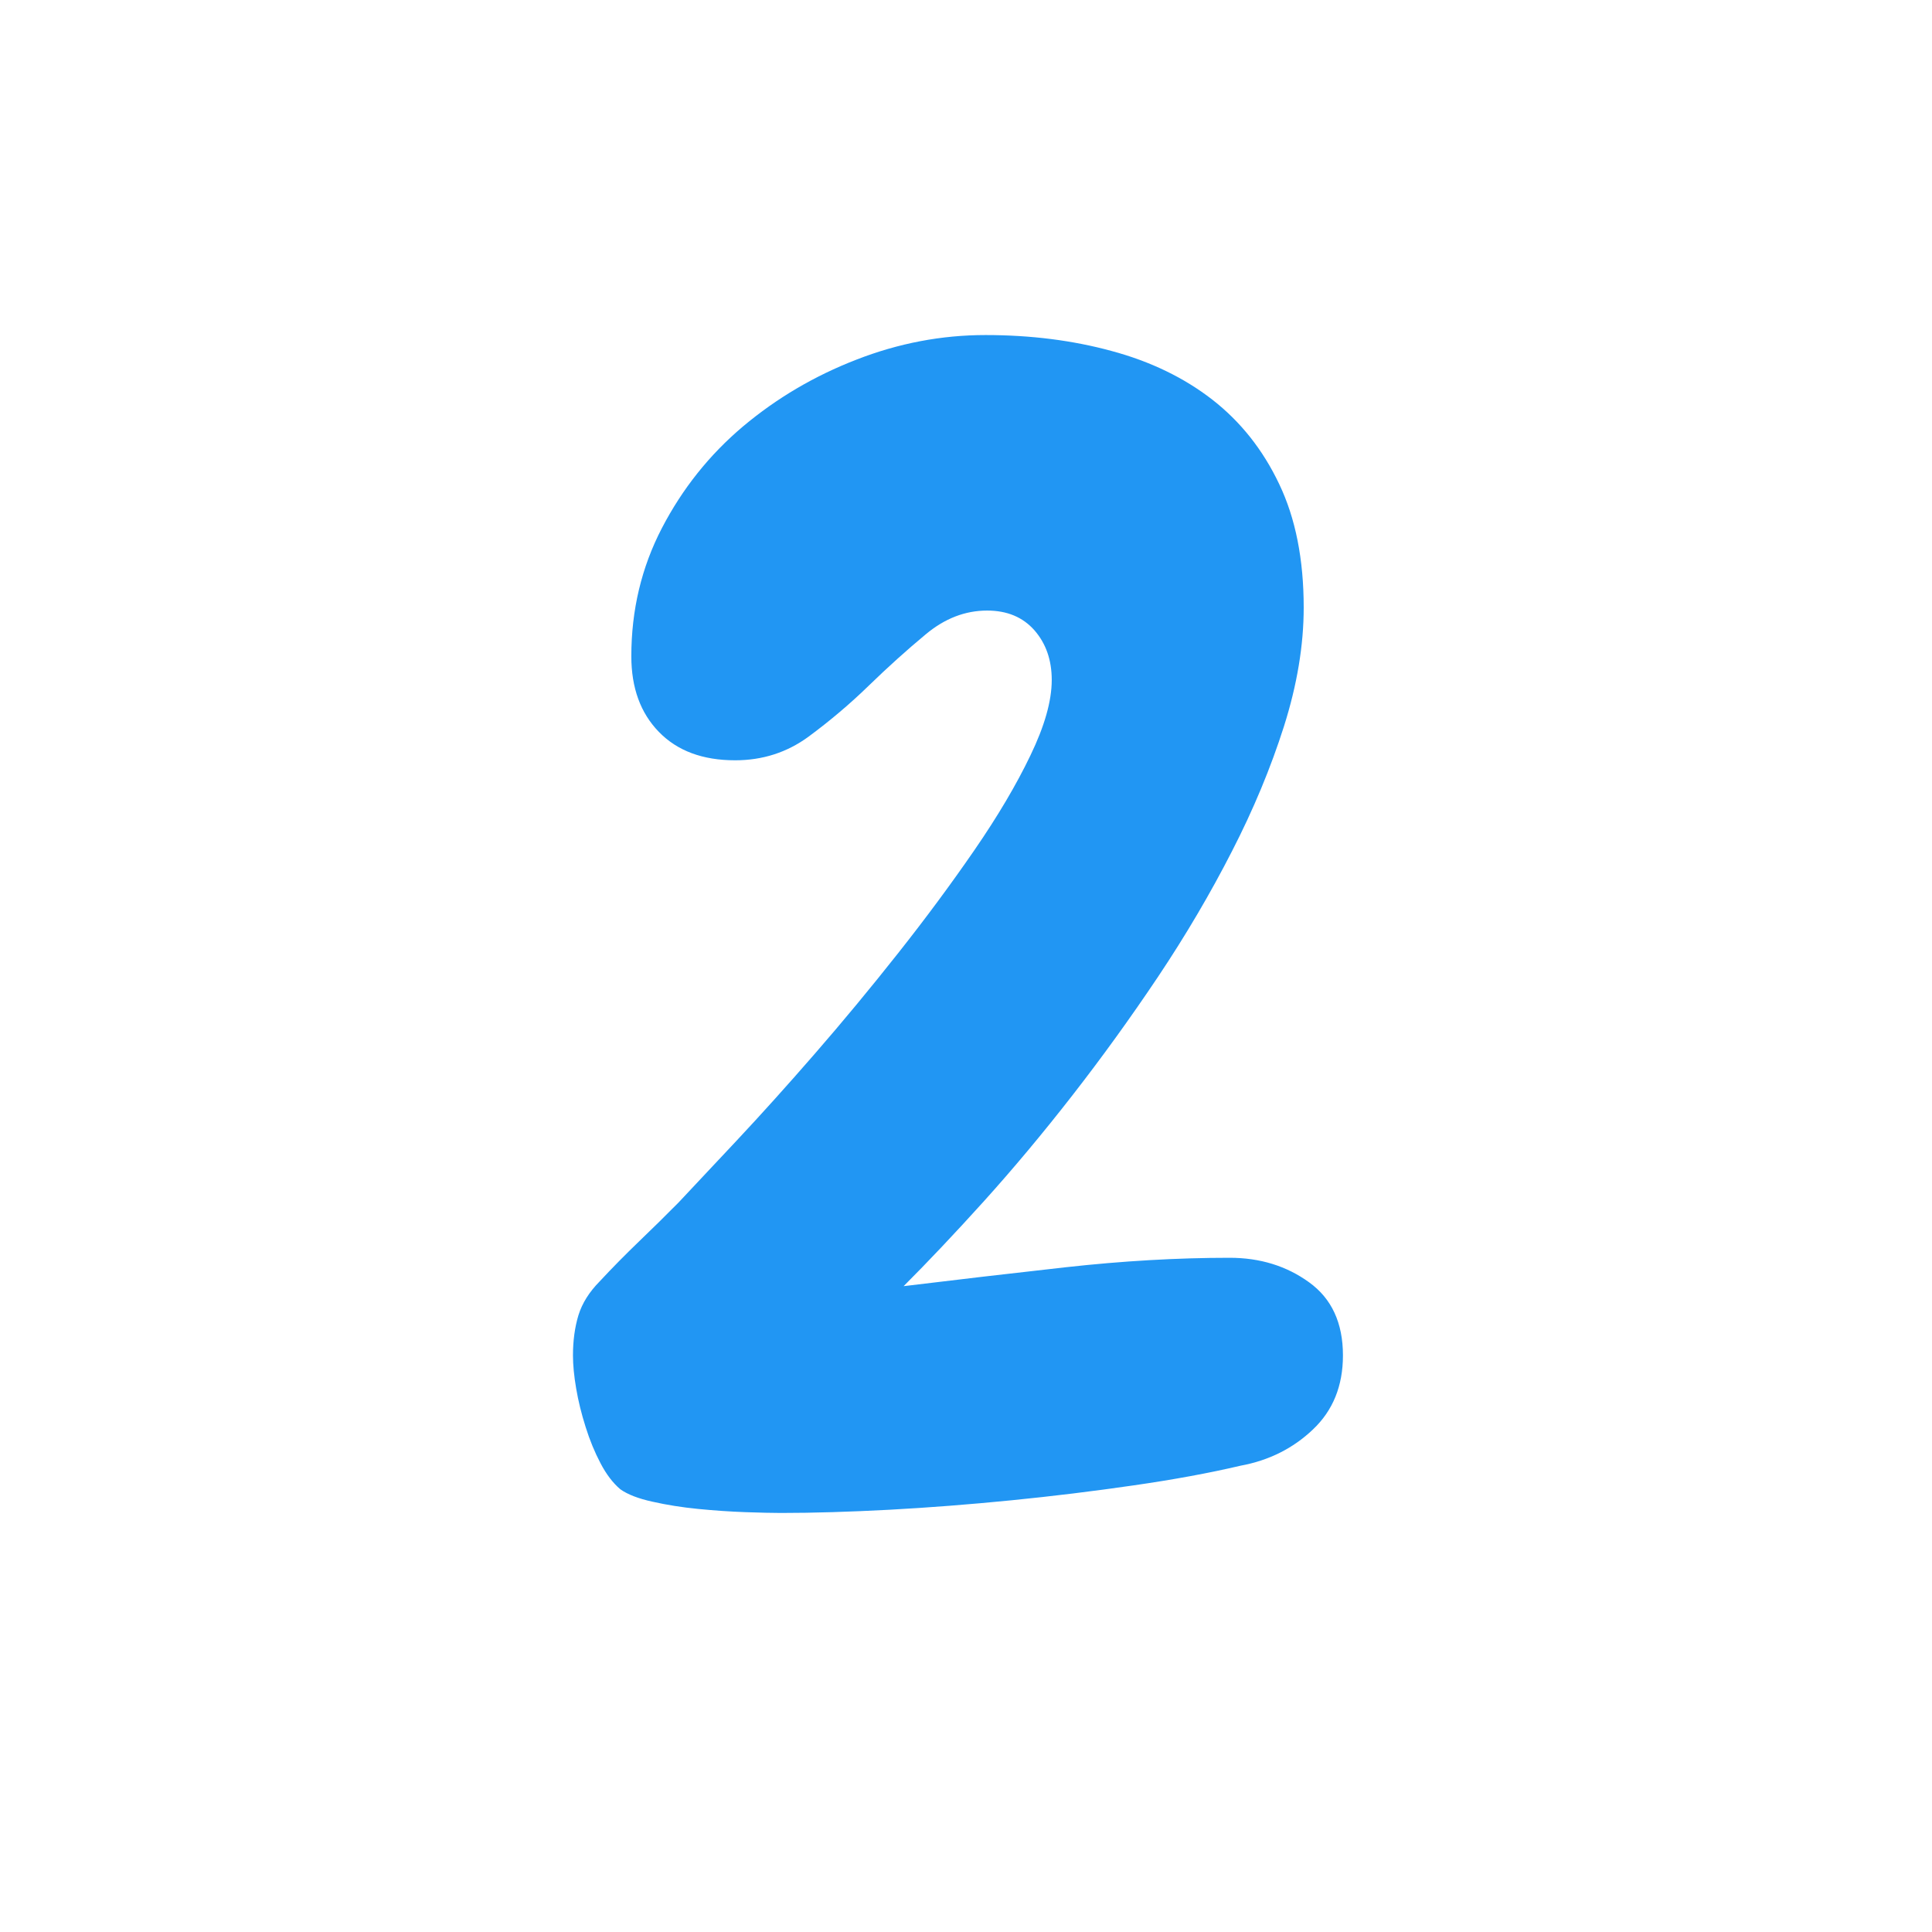 <svg xmlns="http://www.w3.org/2000/svg" xmlns:xlink="http://www.w3.org/1999/xlink" width="200" zoomAndPan="magnify" viewBox="0 0 150 150" height="200" preserveAspectRatio="xMidYMid meet" version="1.2"><defs/><g id="9b730b710b"><g style="fill:#2196f3;fill-opacity:1;"><g transform="translate(43.266, 116.482)"><path style="stroke:none" d="M 61 -11.25 C 61 -8.883 60.223 -6.969 58.672 -5.5 C 57.129 -4.031 55.258 -3.094 53.062 -2.688 C 50.613 -2.113 47.836 -1.602 44.734 -1.156 C 41.641 -0.707 38.484 -0.32 35.266 0 C 32.047 0.32 28.891 0.566 25.797 0.734 C 22.703 0.898 19.891 0.984 17.359 0.984 C 16.703 0.984 15.785 0.961 14.609 0.922 C 13.43 0.879 12.207 0.797 10.938 0.672 C 9.676 0.547 8.492 0.359 7.391 0.109 C 6.297 -0.129 5.461 -0.453 4.891 -0.859 C 4.316 -1.348 3.805 -2.02 3.359 -2.875 C 2.91 -3.727 2.523 -4.664 2.203 -5.688 C 1.879 -6.707 1.633 -7.703 1.469 -8.672 C 1.301 -9.648 1.219 -10.508 1.219 -11.25 C 1.219 -12.383 1.359 -13.422 1.641 -14.359 C 1.93 -15.297 2.484 -16.176 3.297 -17 C 4.273 -18.051 5.297 -19.086 6.359 -20.109 C 7.422 -21.129 8.438 -22.129 9.406 -23.109 C 10.551 -24.328 12.062 -25.938 13.938 -27.938 C 15.812 -29.938 17.828 -32.176 19.984 -34.656 C 22.148 -37.145 24.312 -39.754 26.469 -42.484 C 28.625 -45.211 30.598 -47.879 32.391 -50.484 C 34.191 -53.098 35.641 -55.547 36.734 -57.828 C 37.836 -60.109 38.391 -62.062 38.391 -63.688 C 38.391 -65.238 37.941 -66.523 37.047 -67.547 C 36.148 -68.566 34.926 -69.078 33.375 -69.078 C 31.664 -69.078 30.078 -68.461 28.609 -67.234 C 27.141 -66.016 25.672 -64.691 24.203 -63.266 C 22.734 -61.836 21.164 -60.508 19.5 -59.281 C 17.832 -58.062 15.938 -57.453 13.812 -57.453 C 11.289 -57.453 9.316 -58.188 7.891 -59.656 C 6.461 -61.125 5.75 -63.082 5.75 -65.531 C 5.75 -69.113 6.539 -72.43 8.125 -75.484 C 9.719 -78.547 11.816 -81.176 14.422 -83.375 C 17.035 -85.57 19.973 -87.301 23.234 -88.562 C 26.492 -89.832 29.832 -90.469 33.25 -90.469 C 36.758 -90.469 40.02 -90.055 43.031 -89.234 C 46.051 -88.422 48.66 -87.16 50.859 -85.453 C 53.055 -83.742 54.785 -81.562 56.047 -78.906 C 57.316 -76.258 57.953 -73.062 57.953 -69.312 C 57.953 -66.383 57.441 -63.312 56.422 -60.094 C 55.398 -56.875 54.051 -53.633 52.375 -50.375 C 50.707 -47.113 48.797 -43.867 46.641 -40.641 C 44.484 -37.422 42.258 -34.344 39.969 -31.406 C 37.688 -28.477 35.406 -25.75 33.125 -23.219 C 30.844 -20.695 28.766 -18.5 26.891 -16.625 C 30.891 -17.113 35.086 -17.602 39.484 -18.094 C 43.891 -18.582 48.129 -18.828 52.203 -18.828 C 54.566 -18.828 56.625 -18.191 58.375 -16.922 C 60.125 -15.66 61 -13.77 61 -11.25 Z M 61 -11.25 "/></g></g></g></svg>
